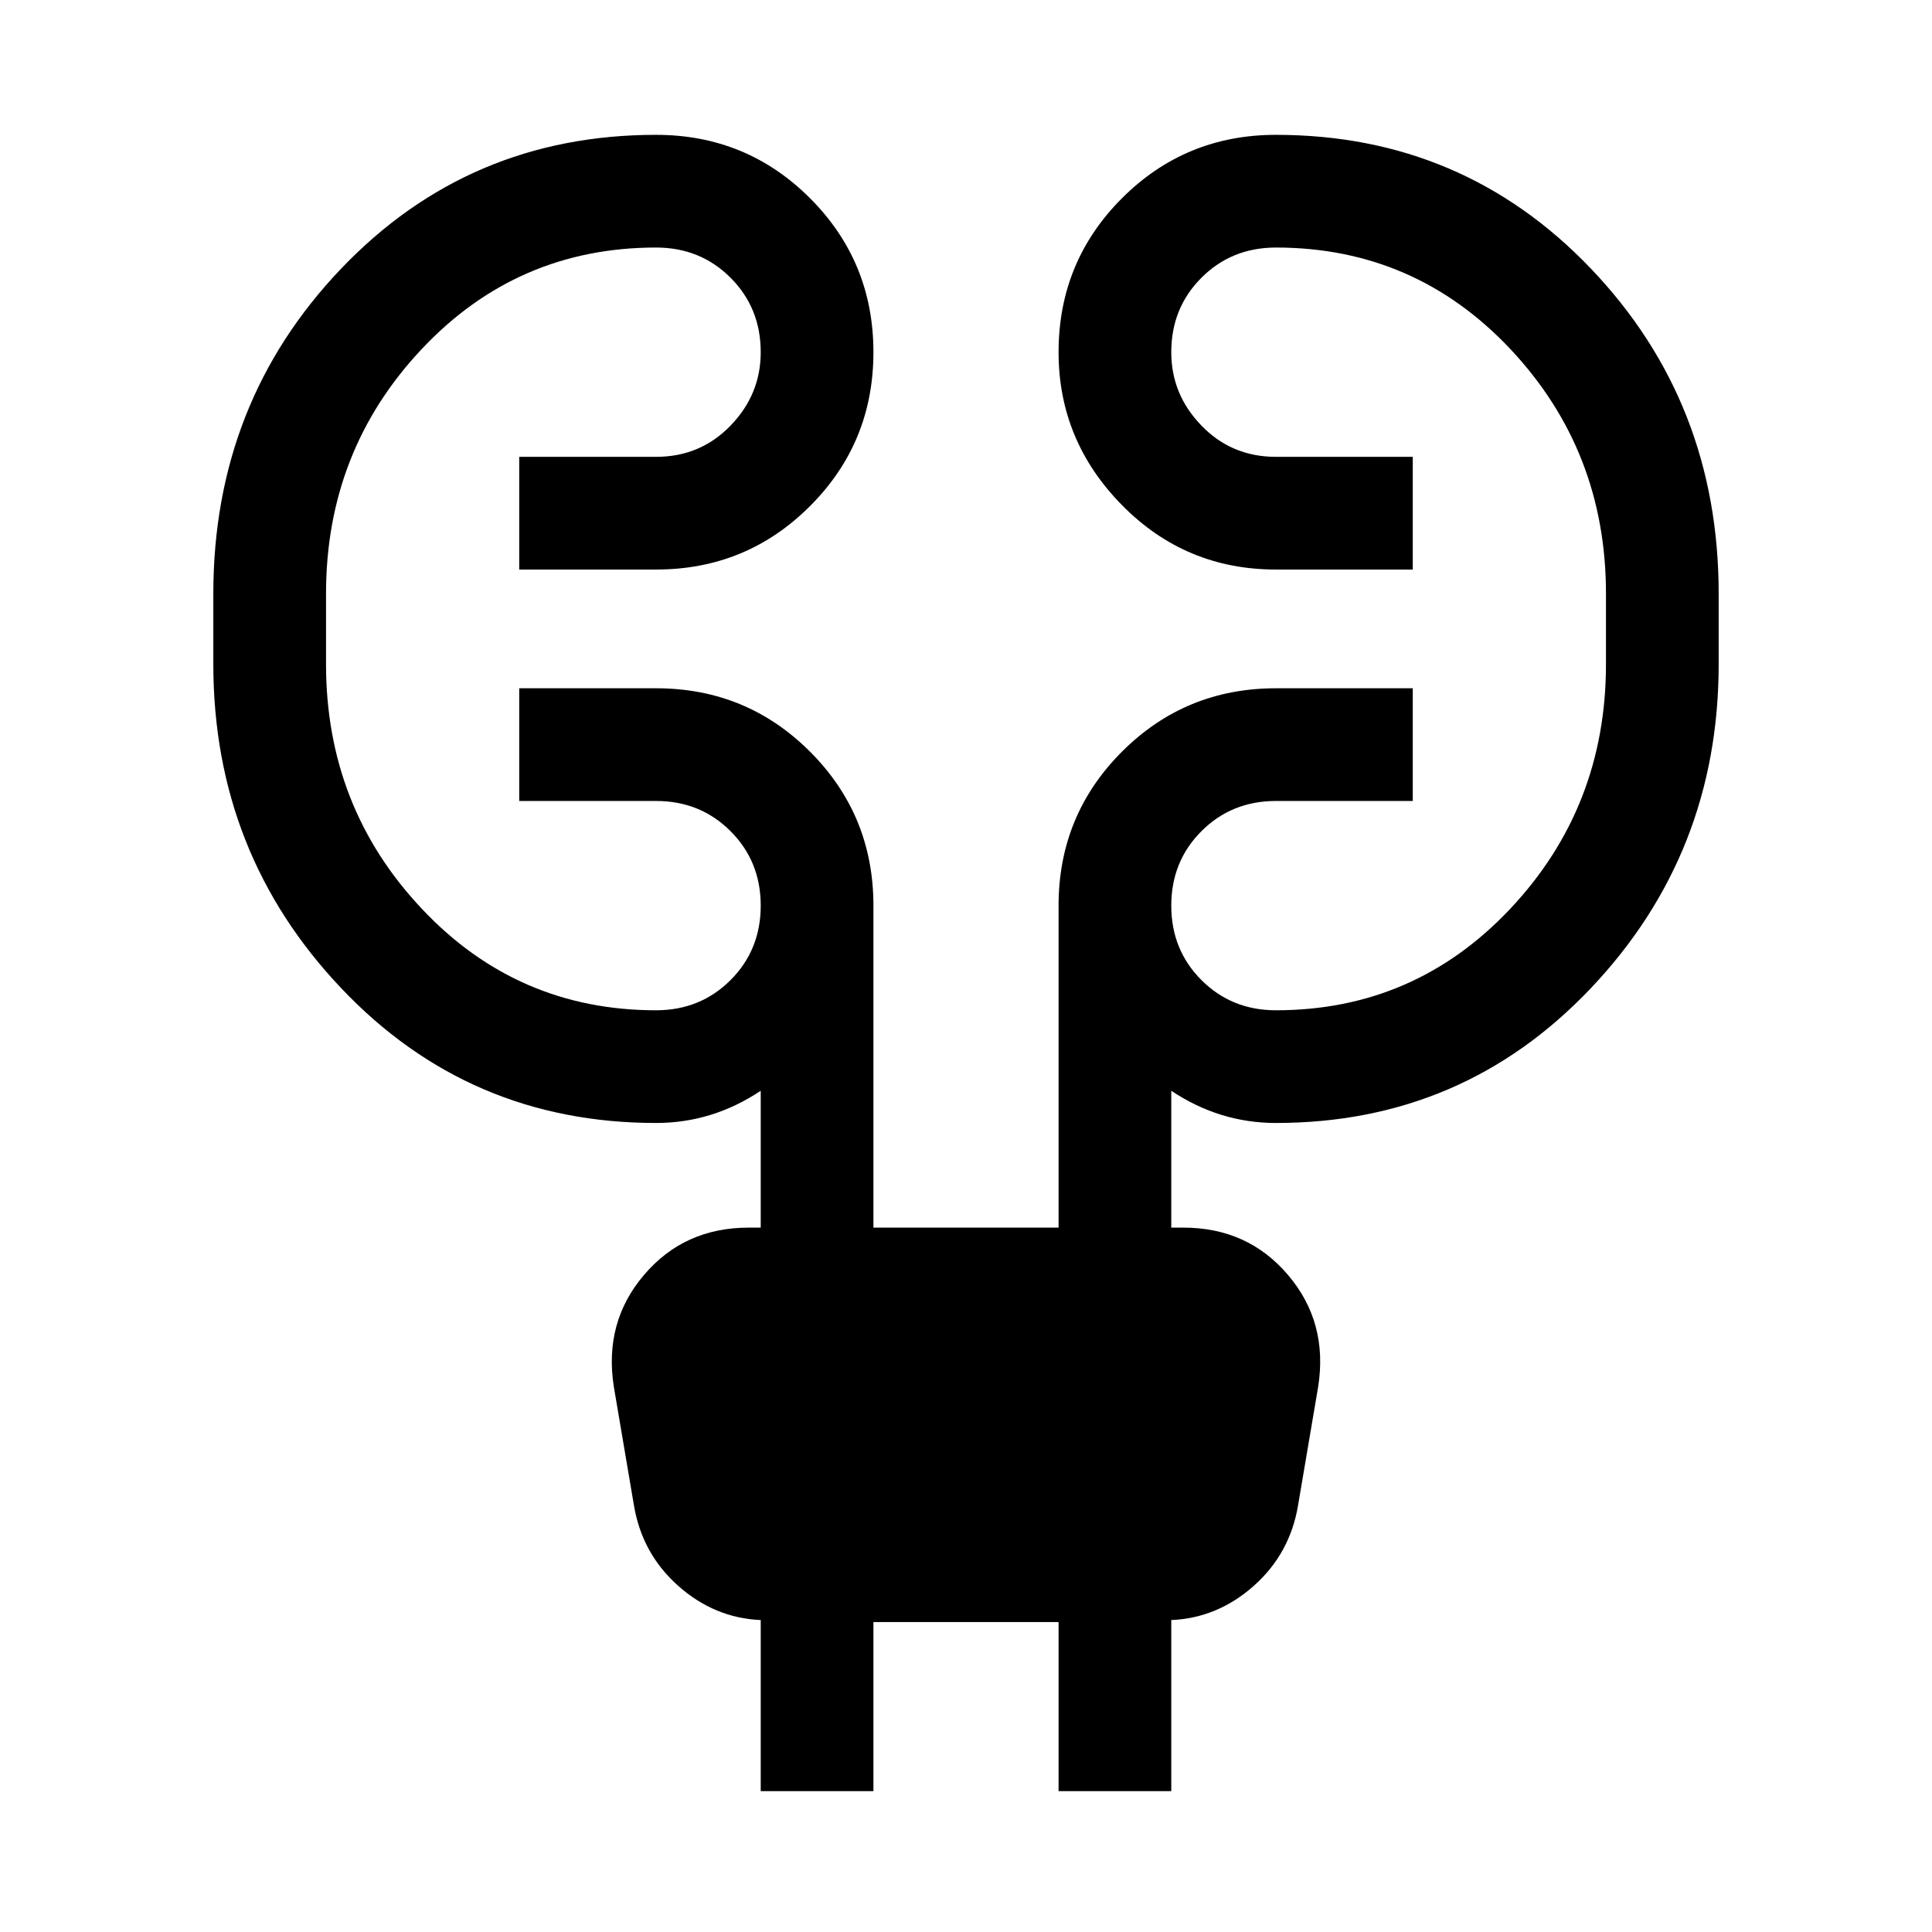 <svg xmlns="http://www.w3.org/2000/svg" height="24" width="24"><path d="M9.45 22.25v-2.125q-.575-.025-1.025-.425-.45-.4-.55-1l-.25-1.475q-.125-.8.375-1.387.5-.588 1.3-.588h.15v-1.7q-.3.2-.625.3-.325.1-.675.1-2.325 0-3.912-1.675Q2.65 10.6 2.65 8.25v-.875Q2.65 5 4.238 3.337 5.825 1.675 8.15 1.675q1.125 0 1.912.787.788.788.788 1.913t-.788 1.912q-.787.788-1.912.788h-1.7v-1.4h1.7q.55 0 .925-.388.375-.387.375-.912 0-.55-.375-.925t-.925-.375q-1.725 0-2.912 1.262Q4.05 5.6 4.05 7.375v.875q0 1.775 1.188 3.037Q6.425 12.55 8.15 12.55q.55 0 .925-.375t.375-.925q0-.55-.375-.925T8.15 9.95h-1.7v-1.4h1.7q1.125 0 1.912.787.788.788.788 1.913v4h2.3v-4q0-1.125.788-1.913.787-.787 1.912-.787h1.7v1.4h-1.7q-.55 0-.925.375t-.375.925q0 .55.375.925t.925.375q1.725 0 2.913-1.263 1.187-1.262 1.187-3.037v-.875q0-1.775-1.187-3.038-1.188-1.262-2.913-1.262-.55 0-.925.375t-.375.925q0 .525.375.912.375.388.925.388h1.7v1.4h-1.7q-1.125 0-1.912-.8-.788-.8-.788-1.9 0-1.125.788-1.913.787-.787 1.912-.787 2.325 0 3.913 1.662Q21.35 5 21.35 7.375v.875q0 2.35-1.587 4.025-1.588 1.675-3.913 1.675-.35 0-.675-.1-.325-.1-.625-.3v1.7h.15q.8 0 1.3.588.5.587.375 1.387l-.25 1.475q-.1.6-.55 1-.45.4-1.025.425v2.125h-1.4v-2.1h-2.3v2.1Z"/></svg>